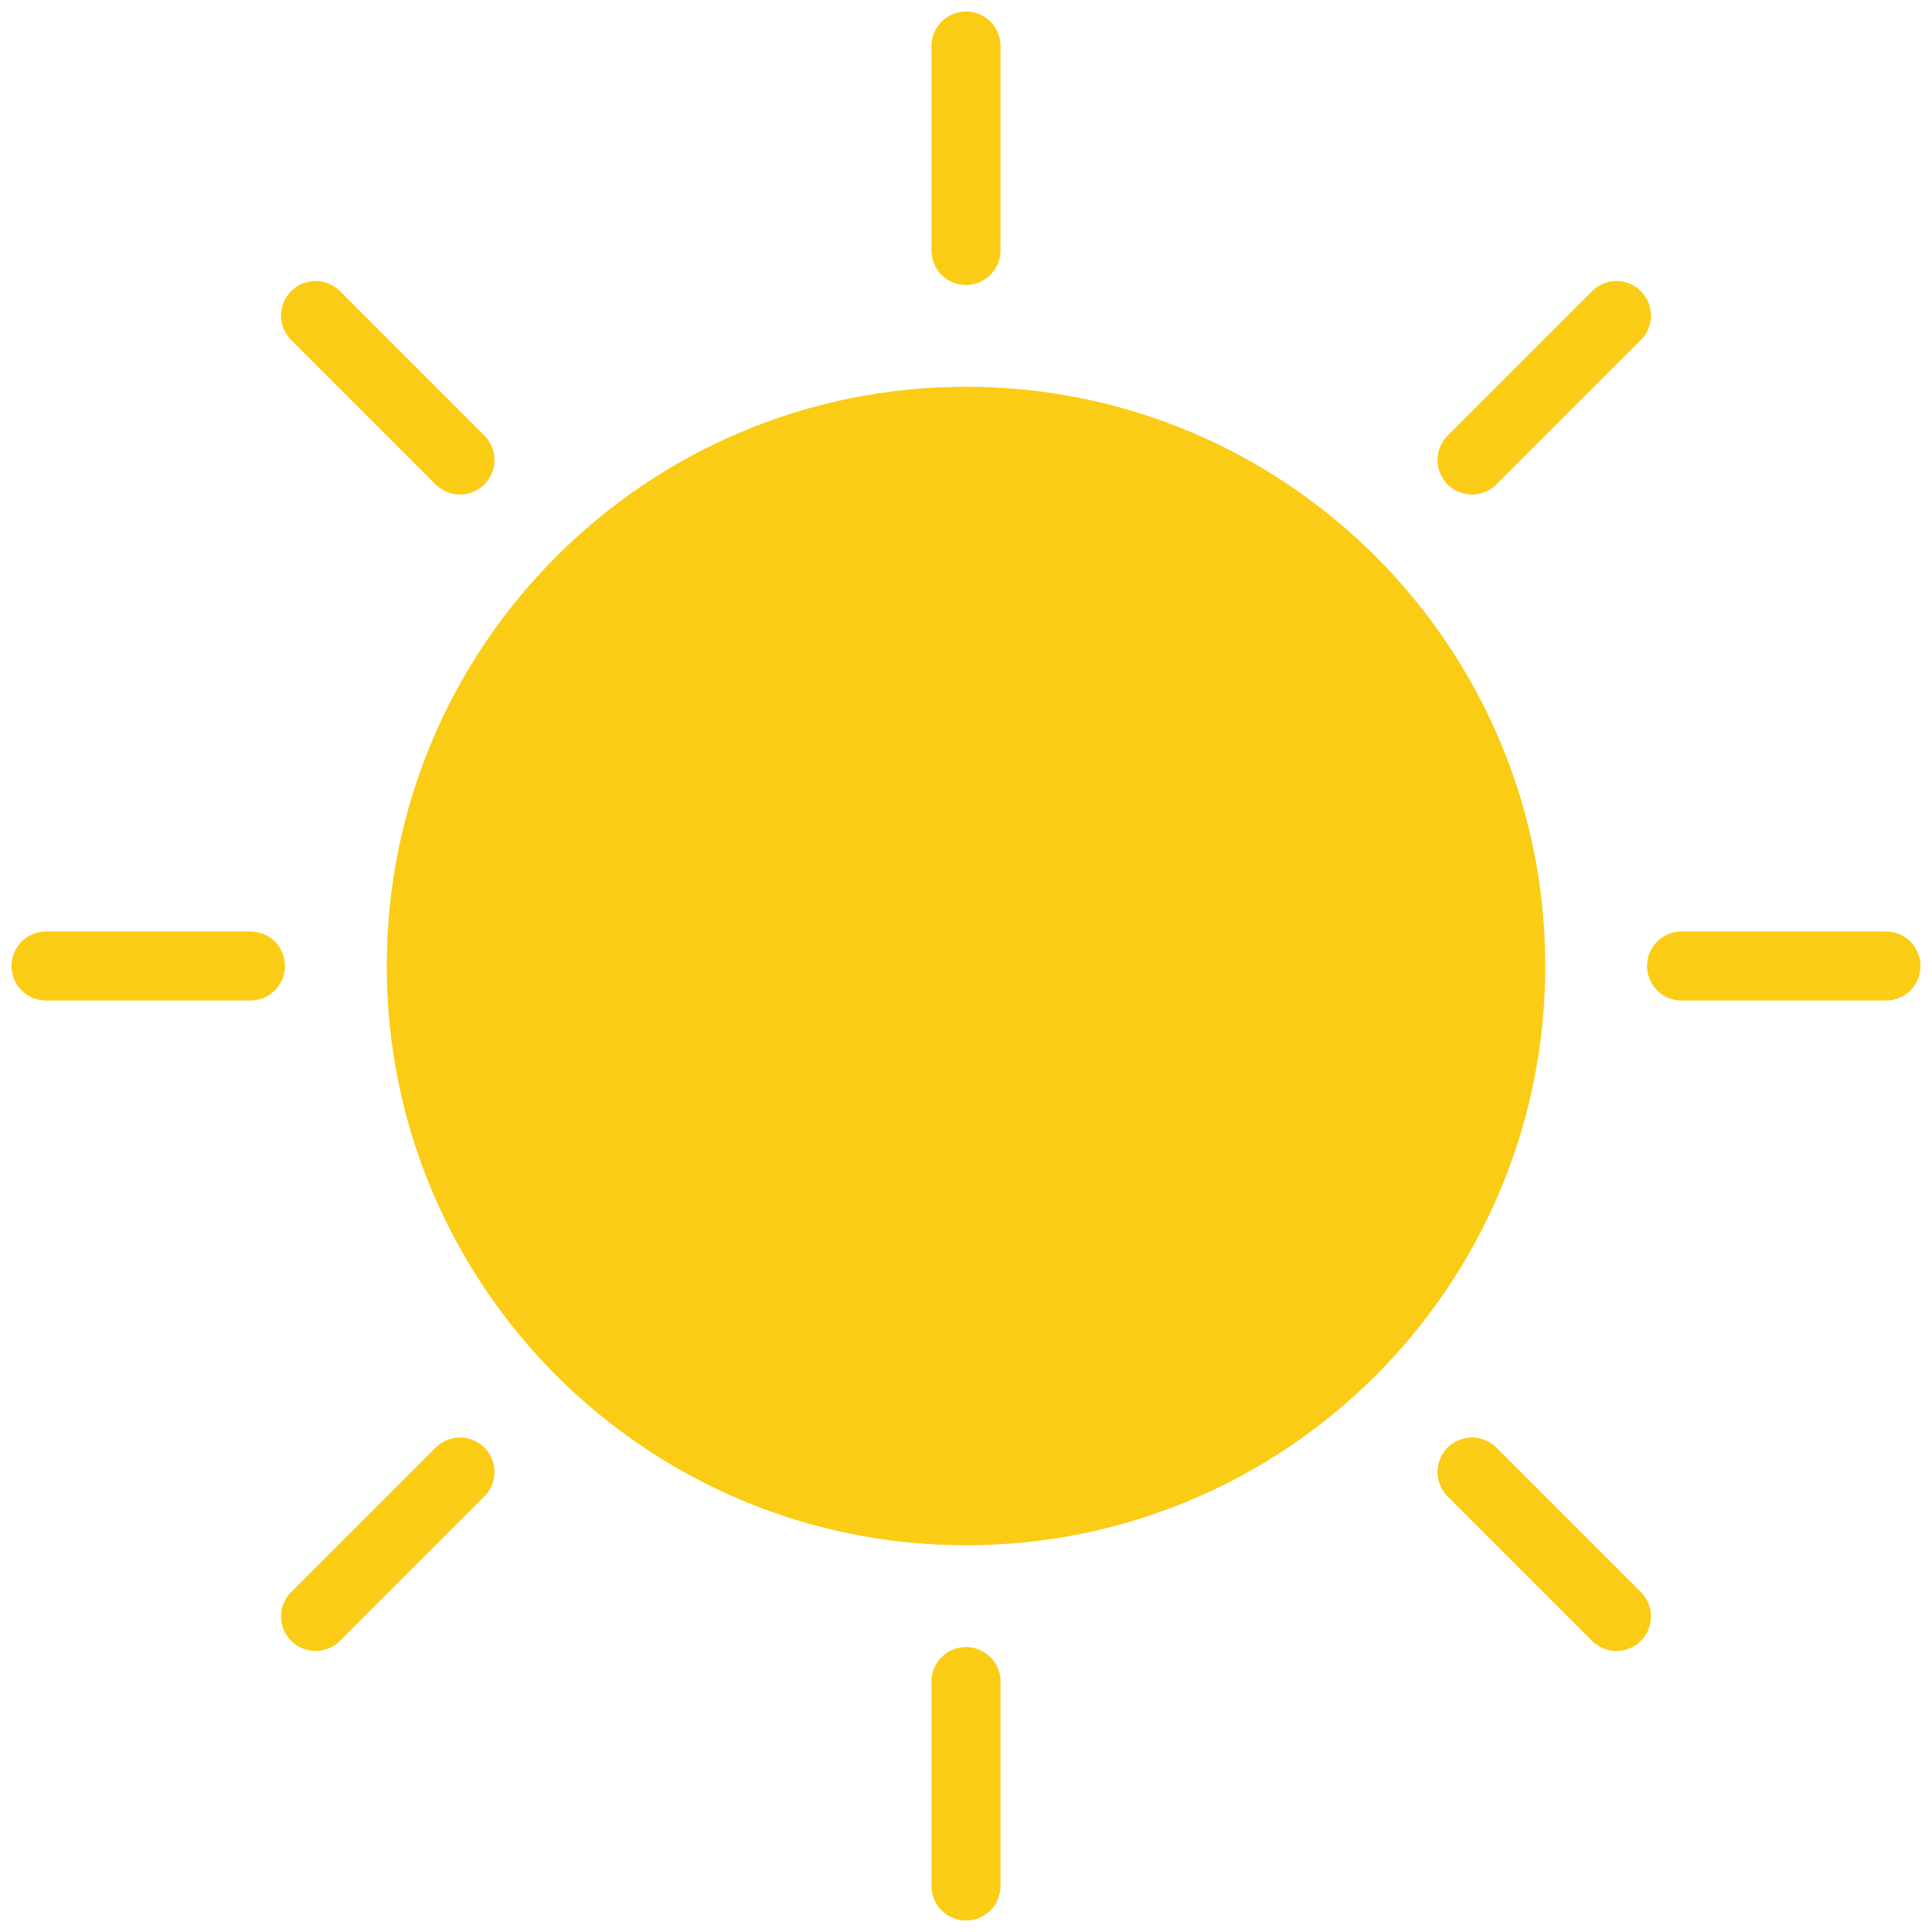 <svg width="84" height="84" viewBox="0 0 84 84" fill="none" xmlns="http://www.w3.org/2000/svg">
<path d="M42 67.185C55.909 67.185 67.185 55.909 67.185 42C67.185 28.091 55.909 16.815 42 16.815C28.09 16.815 16.815 28.091 16.815 42C16.815 55.909 28.09 67.185 42 67.185Z" fill="#FACC15"/>
<path d="M42 2V10.889" stroke="#FACC15" stroke-width="3" stroke-miterlimit="10" stroke-linecap="round"/>
<path d="M42 73.111V82" stroke="#FACC15" stroke-width="3" stroke-miterlimit="10" stroke-linecap="round"/>
<path d="M82 42H73.111" stroke="#FACC15" stroke-width="3" stroke-miterlimit="10" stroke-linecap="round"/>
<path d="M10.889 42H2" stroke="#FACC15" stroke-width="3" stroke-miterlimit="10" stroke-linecap="round"/>
<path d="M70.281 13.719L64 20" stroke="#FACC15" stroke-width="3" stroke-miterlimit="10" stroke-linecap="round"/>
<path d="M20 64L13.719 70.281" stroke="#FACC15" stroke-width="3" stroke-miterlimit="10" stroke-linecap="round"/>
<path d="M70.281 70.281L64 64" stroke="#FACC15" stroke-width="3" stroke-miterlimit="10" stroke-linecap="round"/>
<path d="M20 20L13.719 13.719" stroke="#FACC15" stroke-width="3" stroke-miterlimit="10" stroke-linecap="round"/>
</svg>
